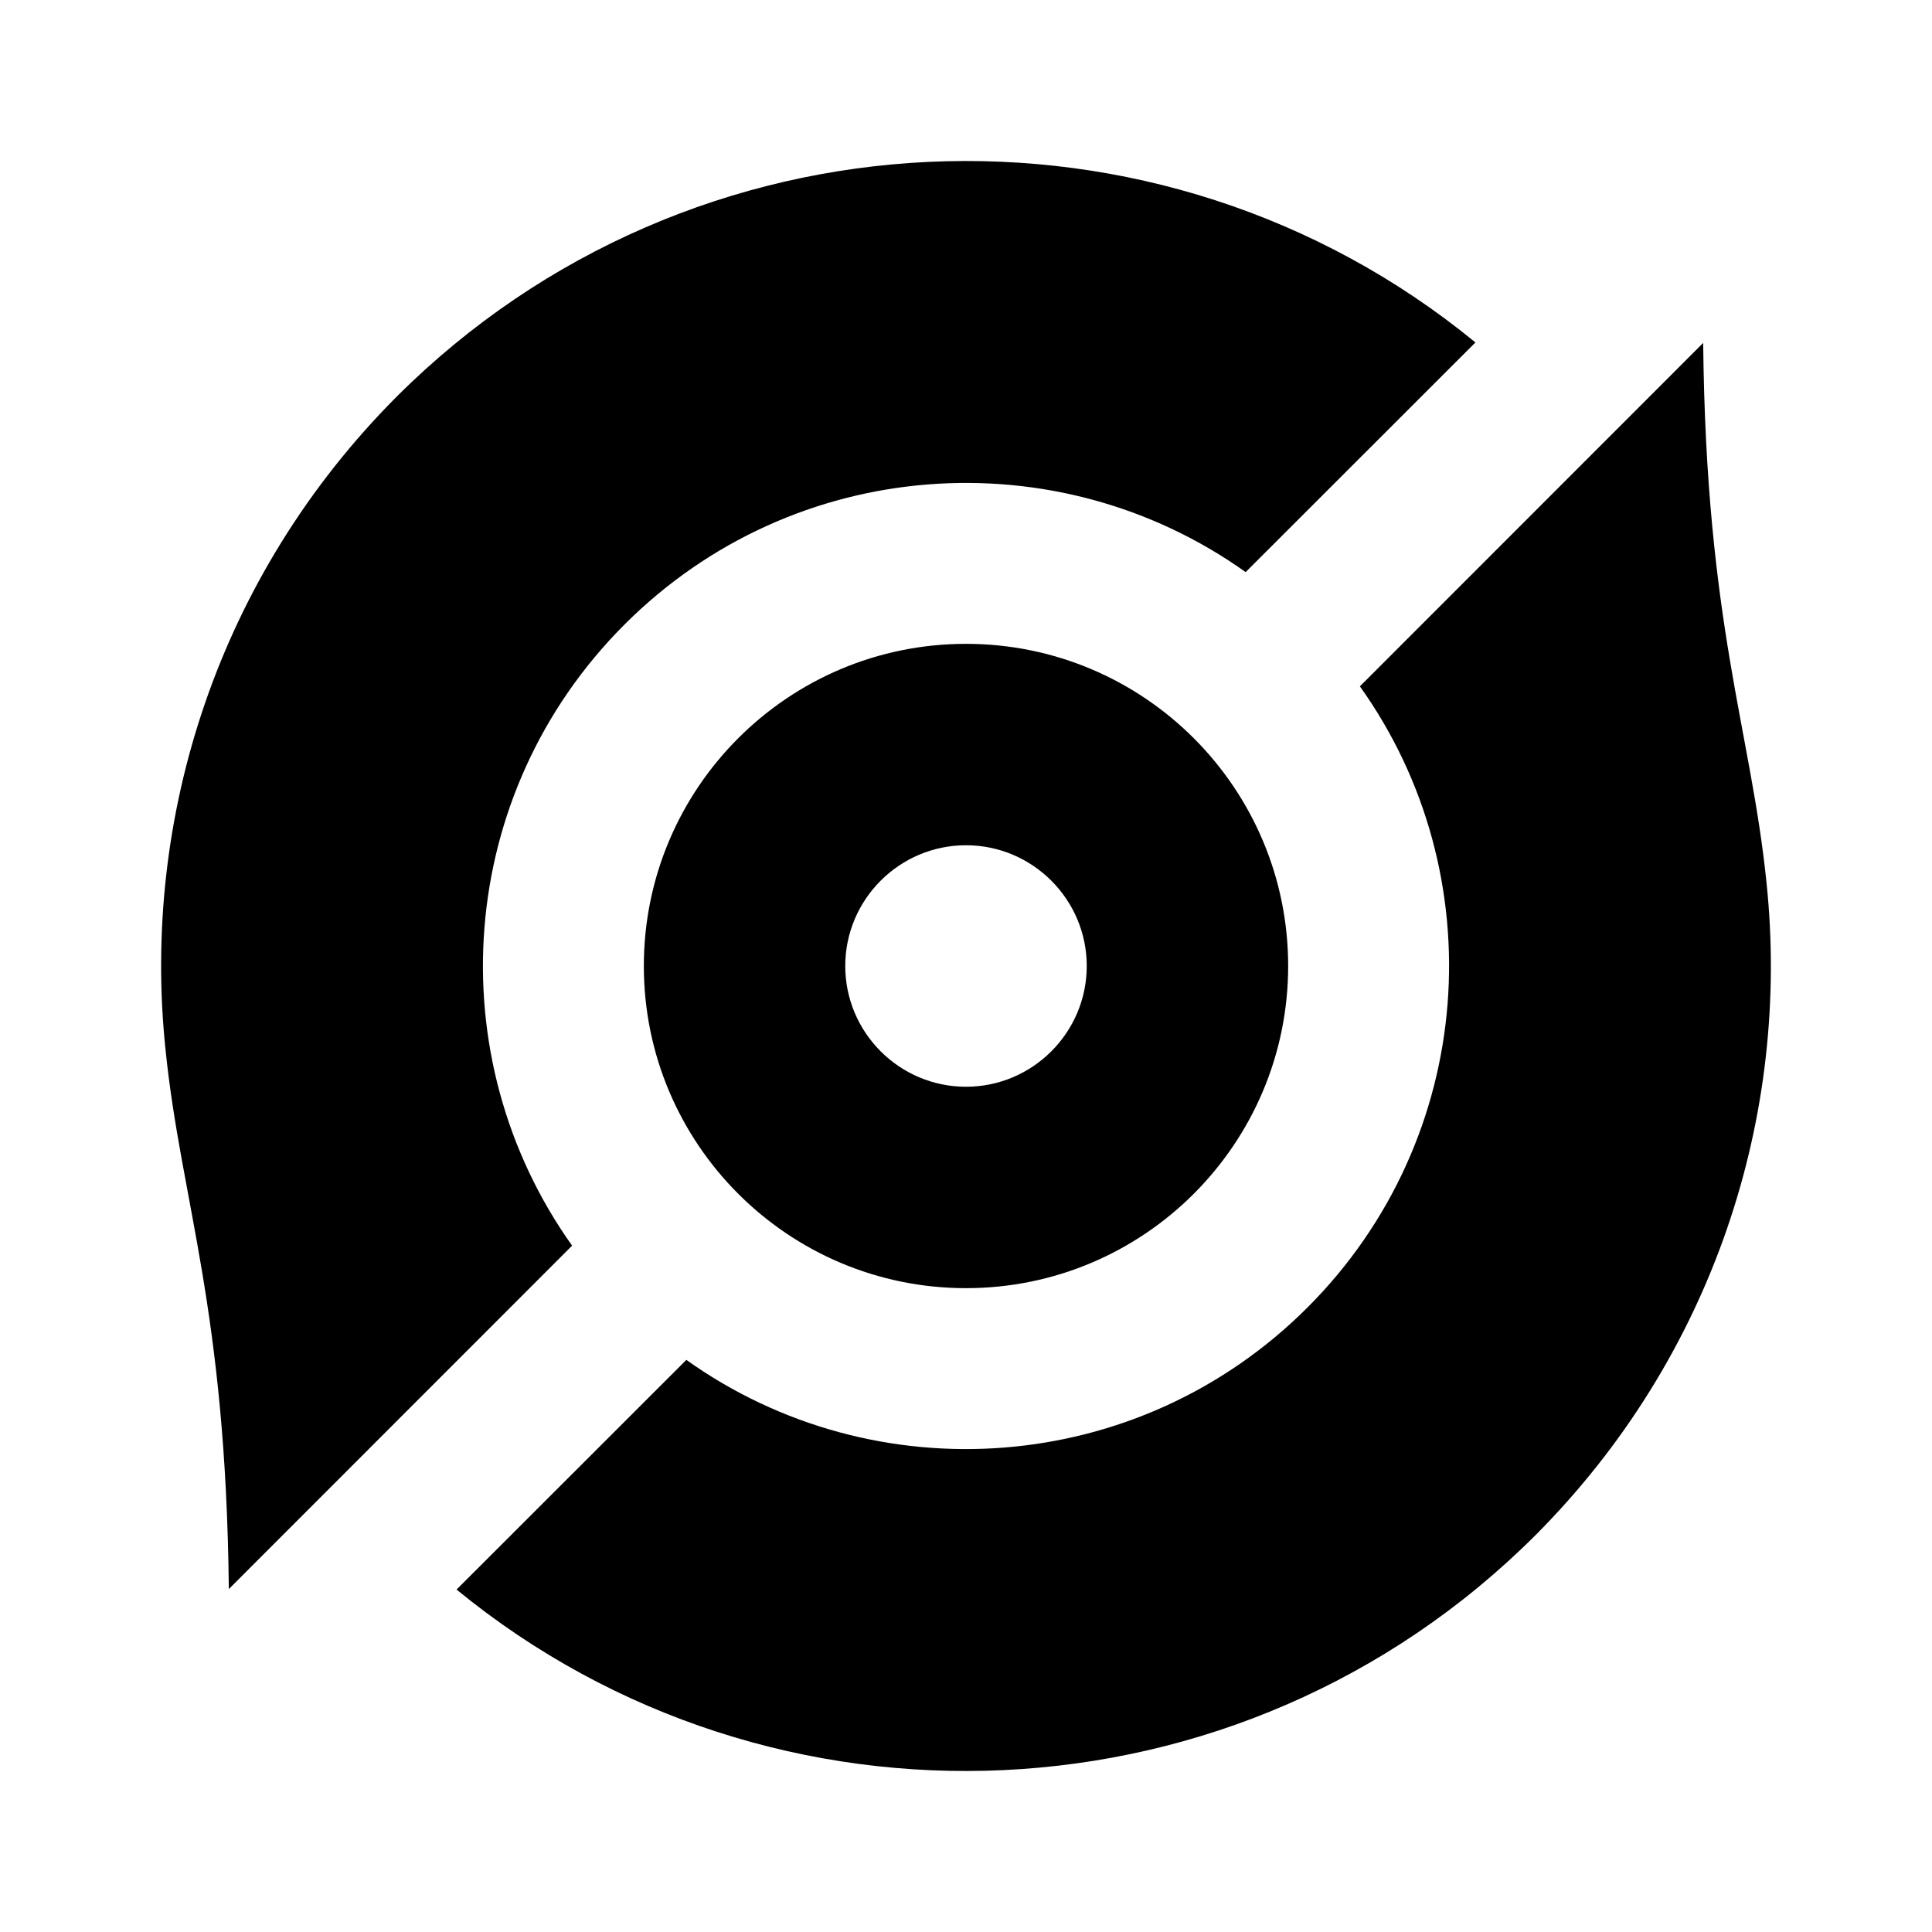 <?xml version="1.0" encoding="UTF-8"?>
<svg xmlns="http://www.w3.org/2000/svg" xmlns:xlink="http://www.w3.org/1999/xlink" width="16" height="16" viewBox="0 0 16 16" version="1.1">
<g id="surface1">
<path style=" stroke:none;fill-rule:nonzero;fill:rgb(0%,0%,0%);fill-opacity:1;" d="M 14.105 2.84 C 14.129 5.172 14.5 6.047 14.629 7.305 C 14.832 9.234 14.191 11.234 12.715 12.715 C 10.27 15.156 6.398 15.309 3.781 13.164 L 5.684 11.262 C 7.246 12.375 9.426 12.23 10.828 10.828 C 12.23 9.426 12.375 7.242 11.262 5.684 Z M 12.219 2.836 L 10.316 4.738 C 8.754 3.625 6.574 3.77 5.172 5.172 C 3.77 6.574 3.625 8.754 4.738 10.316 L 1.895 13.16 C 1.871 10.828 1.5 9.953 1.371 8.695 C 1.168 6.766 1.809 4.766 3.285 3.285 C 5.73 0.844 9.602 0.691 12.219 2.836 Z M 8 5.332 C 9.473 5.332 10.668 6.527 10.668 8 C 10.668 9.473 9.473 10.668 8 10.668 C 6.527 10.668 5.332 9.473 5.332 8 C 5.332 6.527 6.527 5.332 8 5.332 Z M 8 7 C 7.449 7 7 7.449 7 8 C 7 8.551 7.449 9 8 9 C 8.551 9 9 8.551 9 8 C 9 7.449 8.551 7 8 7 Z M 8 7 "/>
</g>
</svg>
